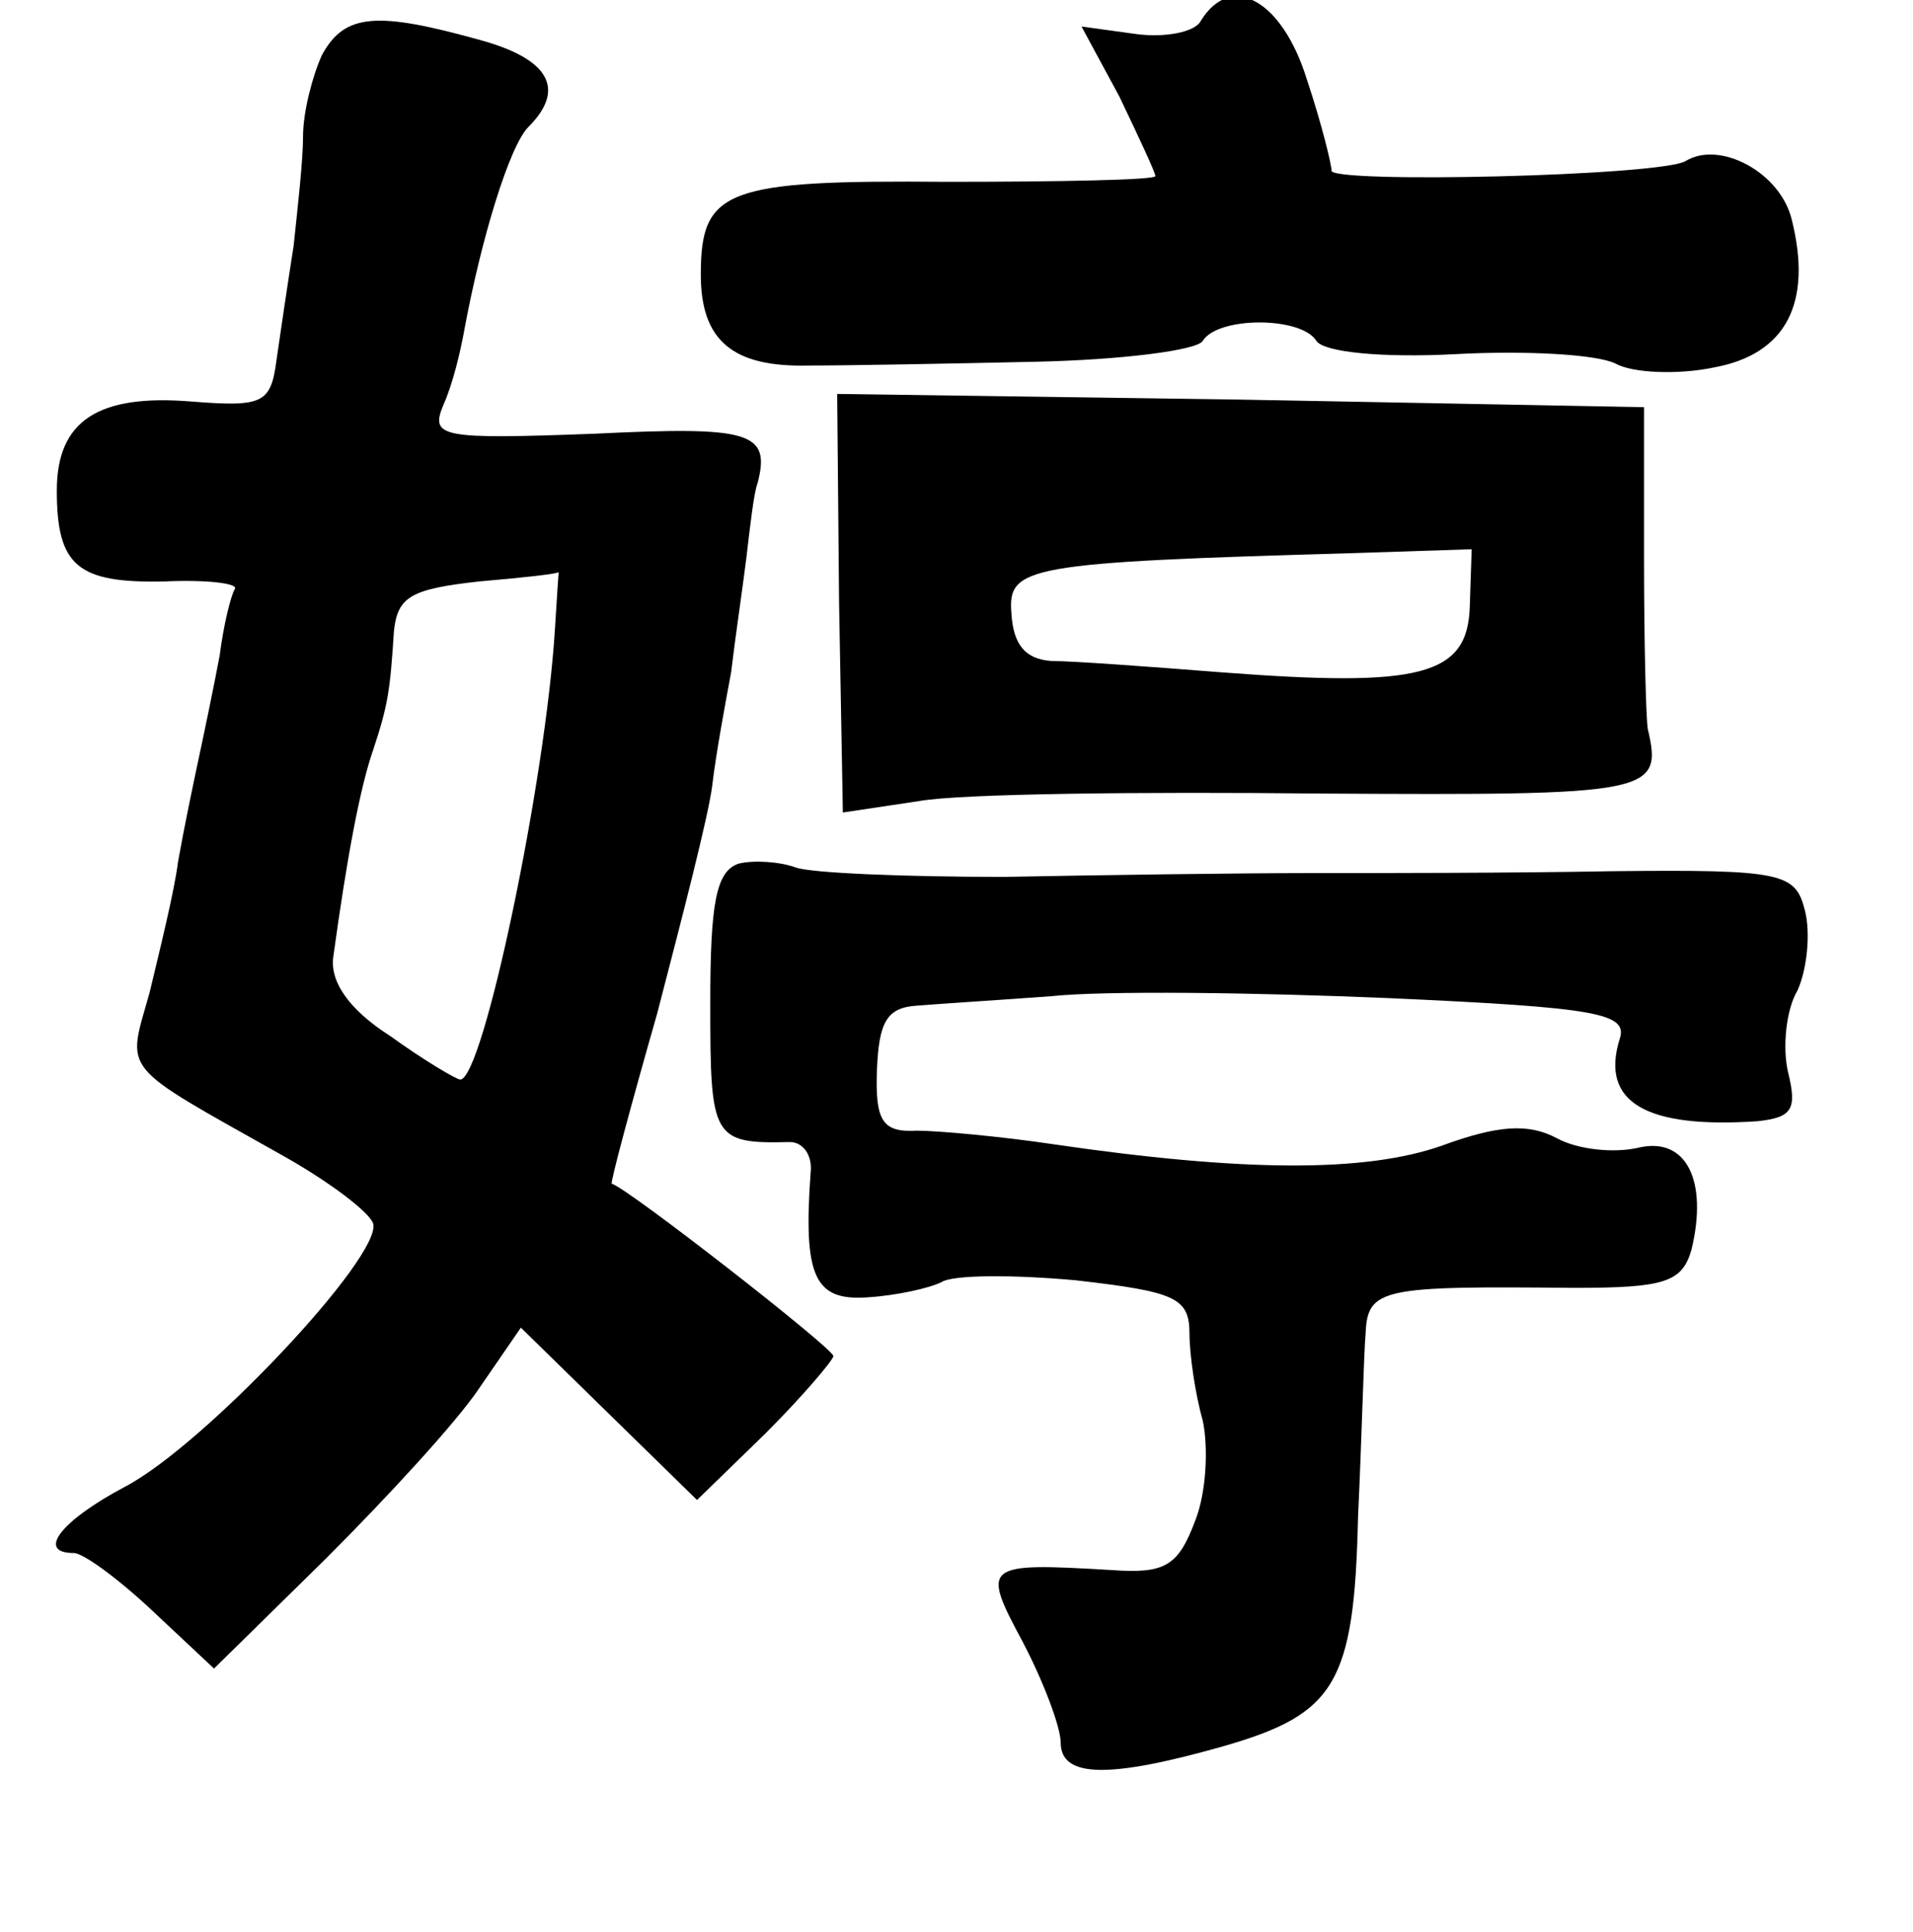 <?xml version="1.0" standalone="no"?>
<!DOCTYPE svg PUBLIC "-//W3C//DTD SVG 20010904//EN"
 "http://www.w3.org/TR/2001/REC-SVG-20010904/DTD/svg10.dtd">
<svg version="1.0" xmlns="http://www.w3.org/2000/svg"
 width="101pt" height="102pt" viewBox="0 0 101 102"
 preserveAspectRatio="xMidYMid meet">
<g transform="translate(0,102) scale(0.1,-0.1)"
fill="#000000" stroke="none">
<path d="M634 1009 c-3 -6 -19 -9 -34 -7 l-29 4 20 -37 c10 -21 19 -40 19 -42
0 -2 -50 -3 -110 -3 -117 1 -130 -4 -130 -49 0 -35 17 -49 57 -48 21 0 75 1
120 2 45 1 85 6 88 11 8 13 52 13 60 0 4 -6 35 -9 73 -7 37 2 75 0 85 -5 9 -5
33 -6 52 -2 38 7 52 34 41 78 -6 25 -38 42 -56 31 -13 -8 -189 -12 -187 -5 0
3 -5 24 -13 48 -13 42 -40 57 -56 31z"/>
<path d="M170 991 c-5 -11 -10 -30 -10 -43 0 -13 -3 -39 -5 -58 -3 -19 -7 -46
-9 -60 -3 -23 -7 -25 -45 -22 -49 4 -71 -10 -71 -47 0 -40 11 -49 57 -48 22 1
39 -1 37 -4 -2 -3 -6 -19 -8 -35 -3 -16 -8 -40 -11 -54 -3 -14 -8 -38 -11 -55
-2 -16 -10 -48 -15 -69 -12 -43 -17 -37 70 -86 25 -14 46 -30 48 -36 5 -17
-89 -117 -131 -139 -34 -18 -47 -35 -27 -35 5 0 24 -14 42 -31 l32 -30 59 58
c32 32 69 72 81 90 l22 32 47 -46 46 -45 36 35 c20 20 36 39 36 41 0 4 -109
89 -117 91 -1 0 10 41 24 90 13 50 27 104 29 120 2 17 7 44 10 60 2 17 6 44 8
60 2 17 4 35 6 40 7 27 -4 30 -86 26 -81 -3 -87 -2 -80 15 5 11 9 28 11 39 9
49 24 98 34 108 20 20 11 36 -26 46 -54 15 -71 14 -83 -8z m123 -303 c-5 -81
-38 -238 -50 -238 -2 0 -19 10 -37 23 -22 14 -32 29 -30 42 7 51 14 89 21 109
8 24 9 32 11 63 2 18 9 22 45 26 23 2 42 4 42 5 0 1 -1 -13 -2 -30z"/>
<path d="M443 702 l2 -111 40 6 c22 4 118 5 213 4 174 -1 180 0 172 34 -1 6
-2 46 -2 90 l0 80 -213 4 -213 3 1 -110z m333 -2 c-1 -37 -26 -43 -131 -35
-38 3 -79 6 -90 6 -14 1 -20 9 -21 25 -2 25 7 27 182 32 l61 2 -1 -30z"/>
<path d="M390 564 c-12 -4 -15 -21 -15 -74 0 -71 1 -74 42 -73 7 0 12 -7 11
-16 -4 -55 2 -68 30 -66 16 1 33 5 39 8 6 4 38 4 71 1 52 -6 60 -9 60 -28 0
-11 3 -32 7 -46 3 -14 2 -38 -4 -53 -9 -24 -16 -28 -44 -26 -68 4 -69 3 -47
-38 11 -21 20 -45 20 -53 0 -19 26 -19 86 -2 59 17 69 33 71 121 2 42 3 86 4
97 1 24 9 25 110 24 48 0 57 3 62 20 9 37 -3 60 -28 54 -13 -3 -32 -1 -43 5
-15 8 -31 7 -61 -4 -40 -14 -104 -14 -206 1 -27 4 -60 7 -71 7 -18 -1 -22 5
-21 32 1 25 5 33 21 34 12 1 44 3 71 5 28 3 107 2 178 -1 111 -5 127 -8 122
-22 -10 -33 14 -47 73 -43 18 2 21 6 16 26 -3 13 -1 33 5 43 5 11 7 30 4 42
-5 20 -11 22 -102 21 -53 -1 -125 -1 -161 -1 -36 0 -108 -1 -160 -2 -52 0
-102 2 -110 5 -8 3 -22 4 -30 2z"/>
</g>
</svg>
